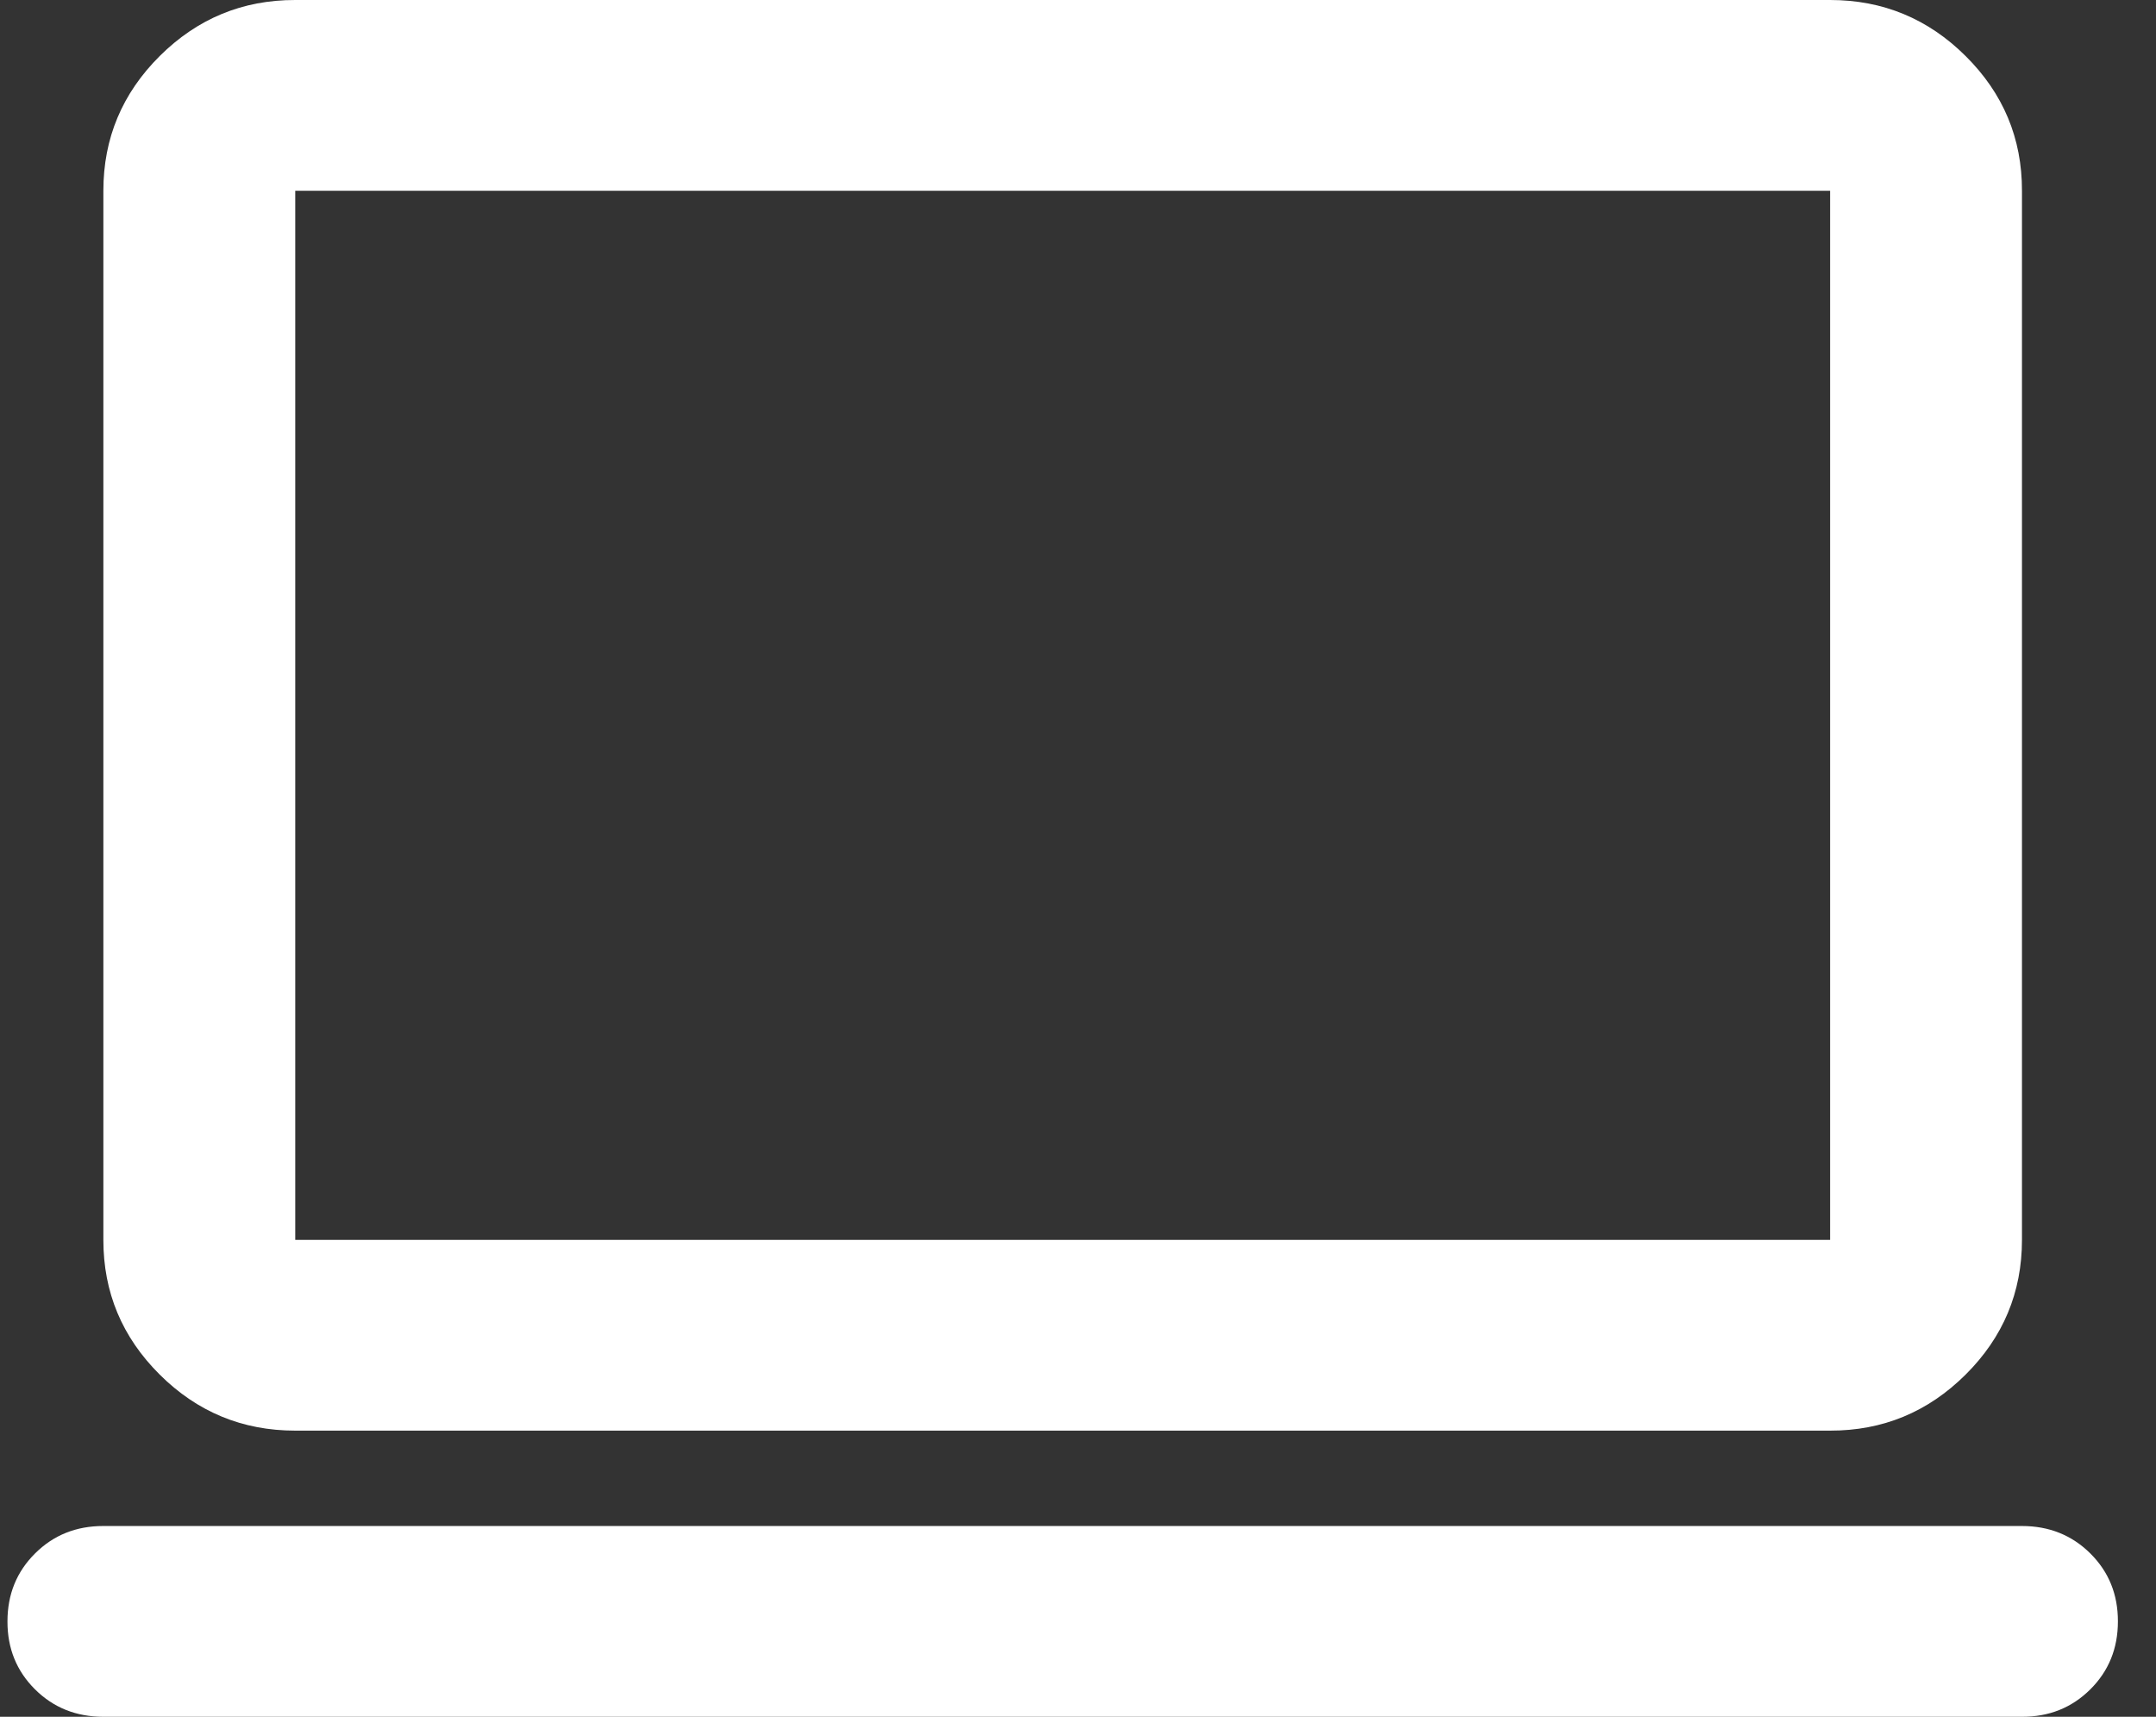 <svg width="54" height="43" viewBox="0 0 54 43" fill="none" xmlns="http://www.w3.org/2000/svg">
<rect x="0" y="0" width="54" height="43" fill="#333333" stroke="none"/>
<path d="M7.395 35.833C6.073 35.833 4.941 35.365 4 34.429C3.058 33.492 2.588 32.368 2.589 31.055V4.778C2.589 3.464 3.06 2.339 4.002 1.402C4.944 0.466 6.075 -0.002 7.395 4.05584e-06H45.838C47.159 4.05584e-06 48.291 0.468 49.233 1.405C50.175 2.341 50.645 3.465 50.643 4.778V31.055C50.643 32.369 50.172 33.495 49.23 34.431C48.288 35.367 47.158 35.835 45.838 35.833H7.395ZM7.395 31.055H45.838V4.778H7.395V31.055ZM2.589 43C1.908 43 1.337 42.771 0.876 42.312C0.415 41.853 0.185 41.286 0.187 40.611C0.187 39.934 0.417 39.367 0.879 38.908C1.34 38.449 1.91 38.221 2.589 38.222H50.643C51.324 38.222 51.895 38.452 52.356 38.91C52.818 39.369 53.047 39.936 53.046 40.611C53.046 41.288 52.815 41.856 52.354 42.314C51.892 42.773 51.322 43.002 50.643 43H2.589Z" fill="white"/>
</svg>
